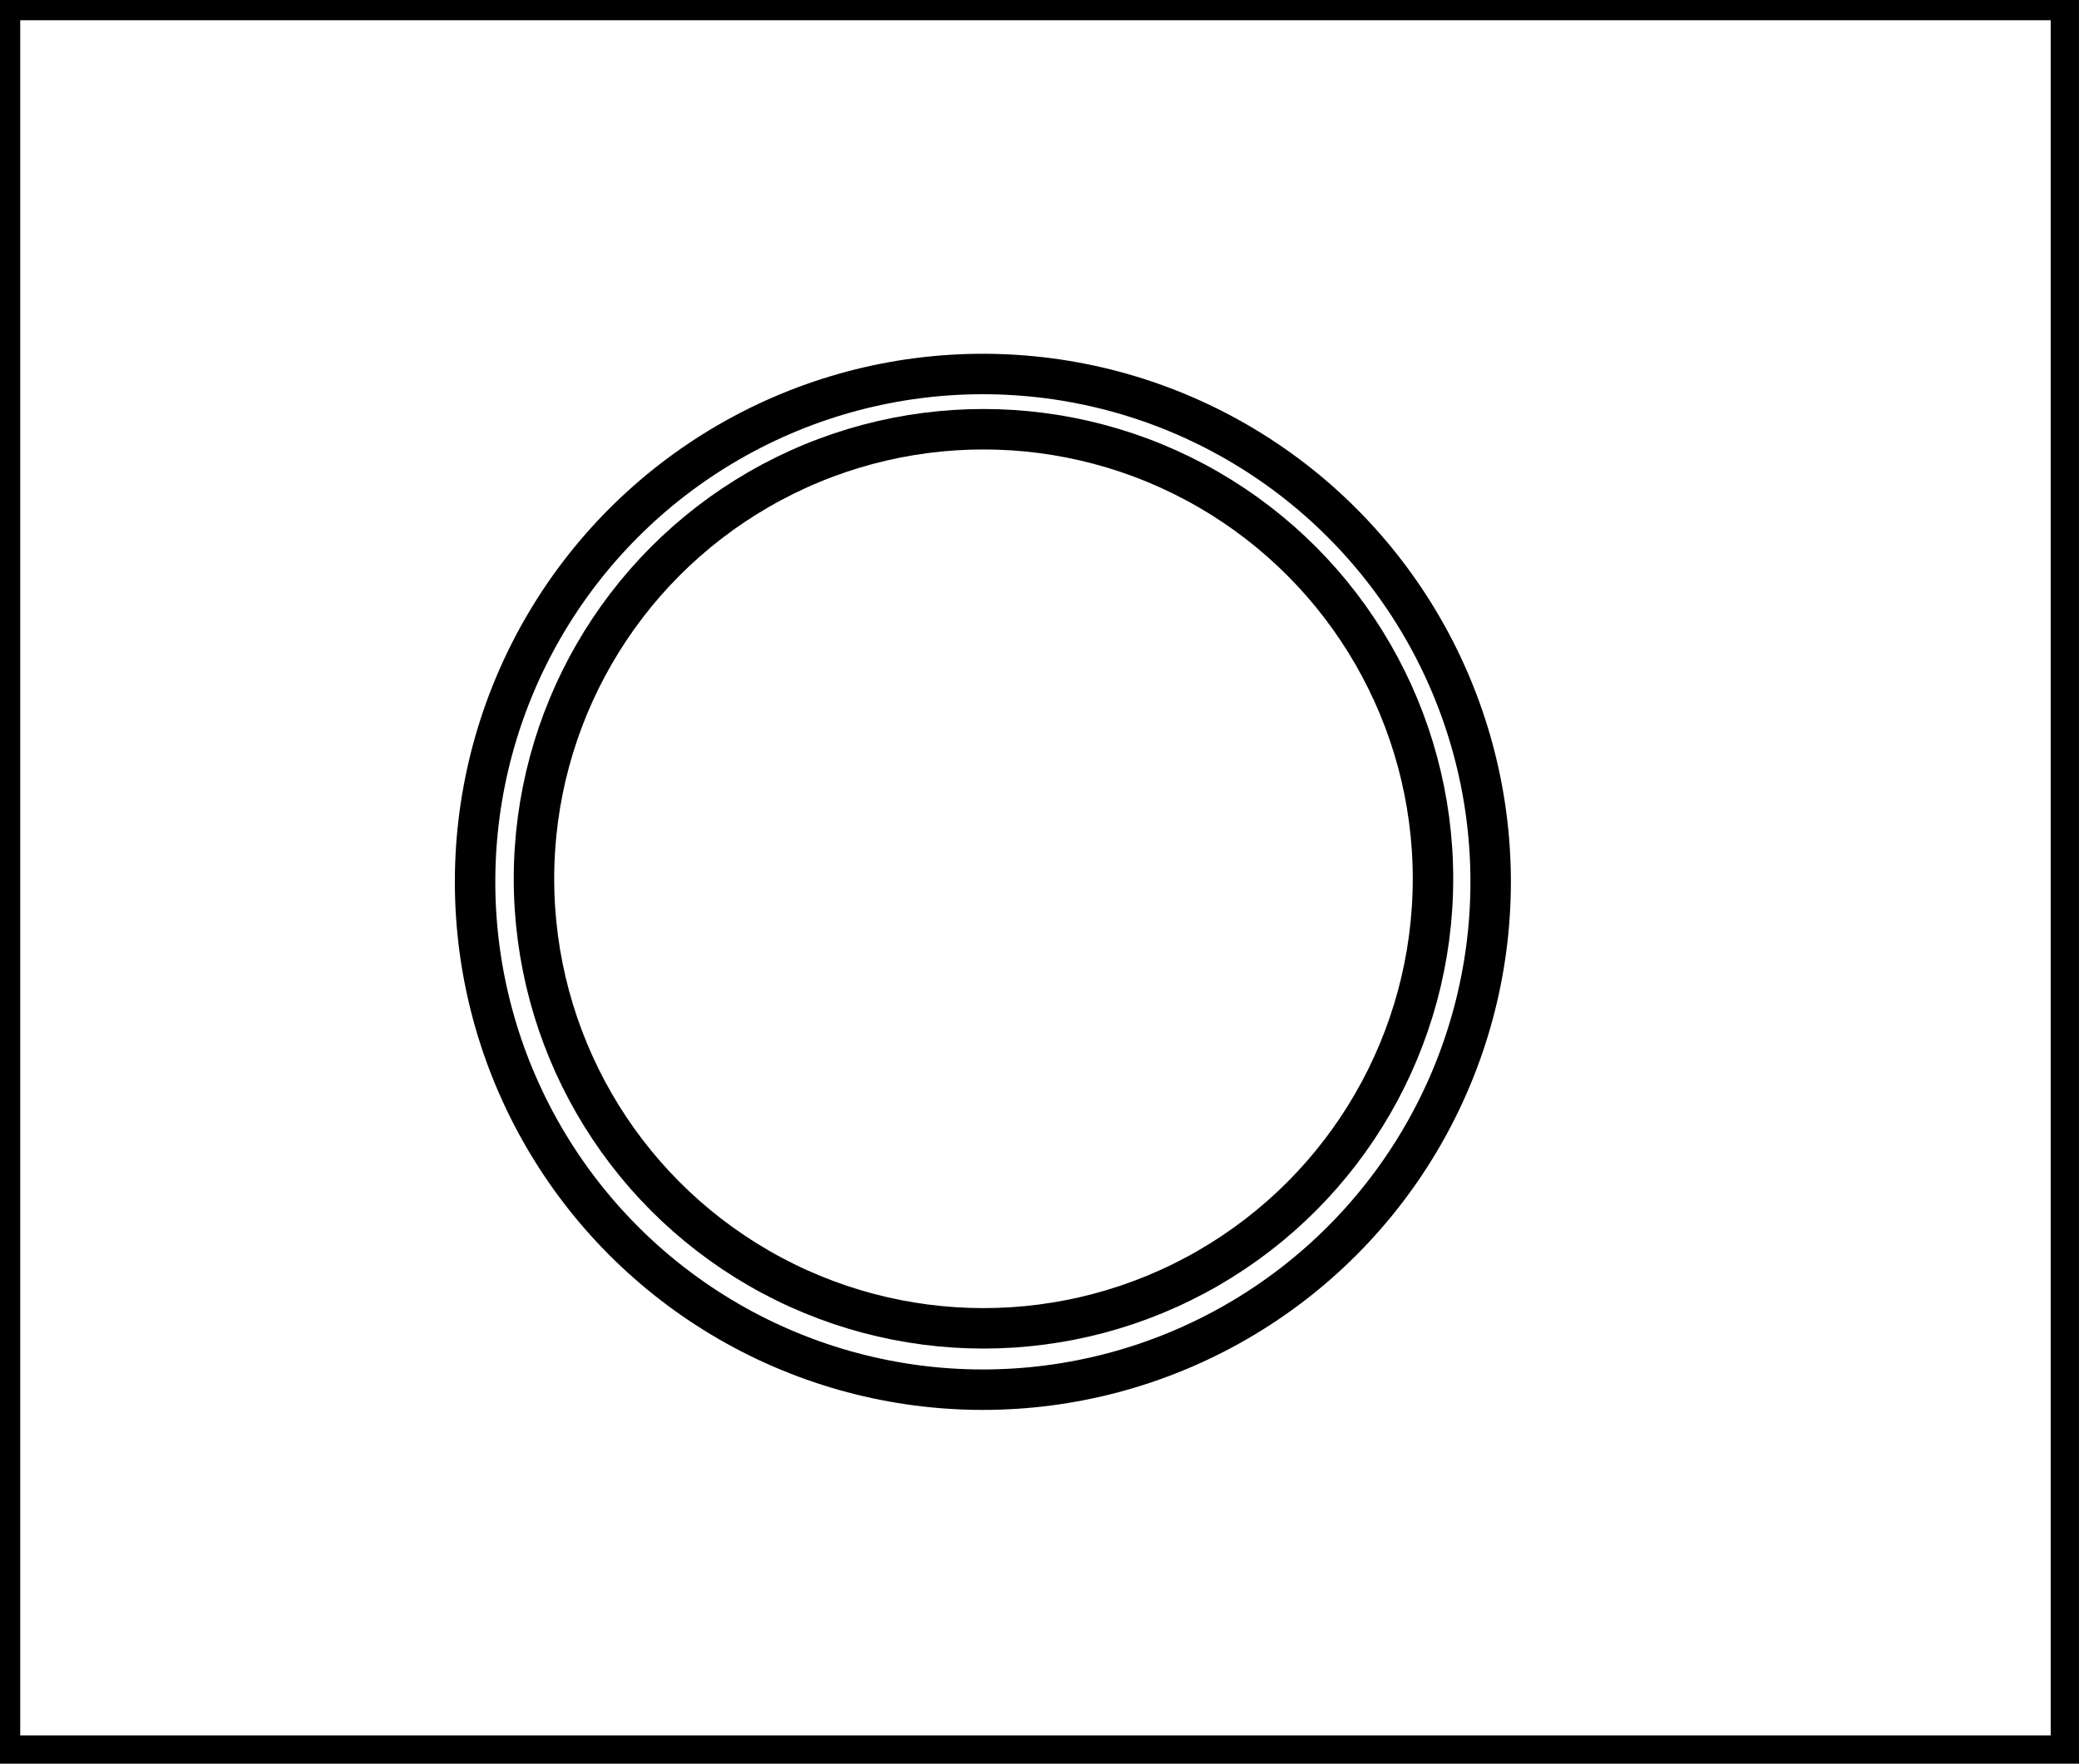 <?xml version="1.0" encoding="utf-8" ?>
<svg baseProfile="full" height="218" version="1.1" width="257" xmlns="http://www.w3.org/2000/svg" xmlns:ev="http://www.w3.org/2001/xml-events" xmlns:xlink="http://www.w3.org/1999/xlink"><defs /><rect fill="white" height="218" width="257" x="0" y="0" /><circle cx="121.575" cy="108.622" fill="none" r="55.567" stroke="black" stroke-width="5" /><circle cx="121.5" cy="109.0" fill="none" r="62.772" stroke="black" stroke-width="5" /><path d="M 0,0 L 0,217 L 256,217 L 256,0 Z" fill="none" stroke="black" stroke-width="5" /></svg>